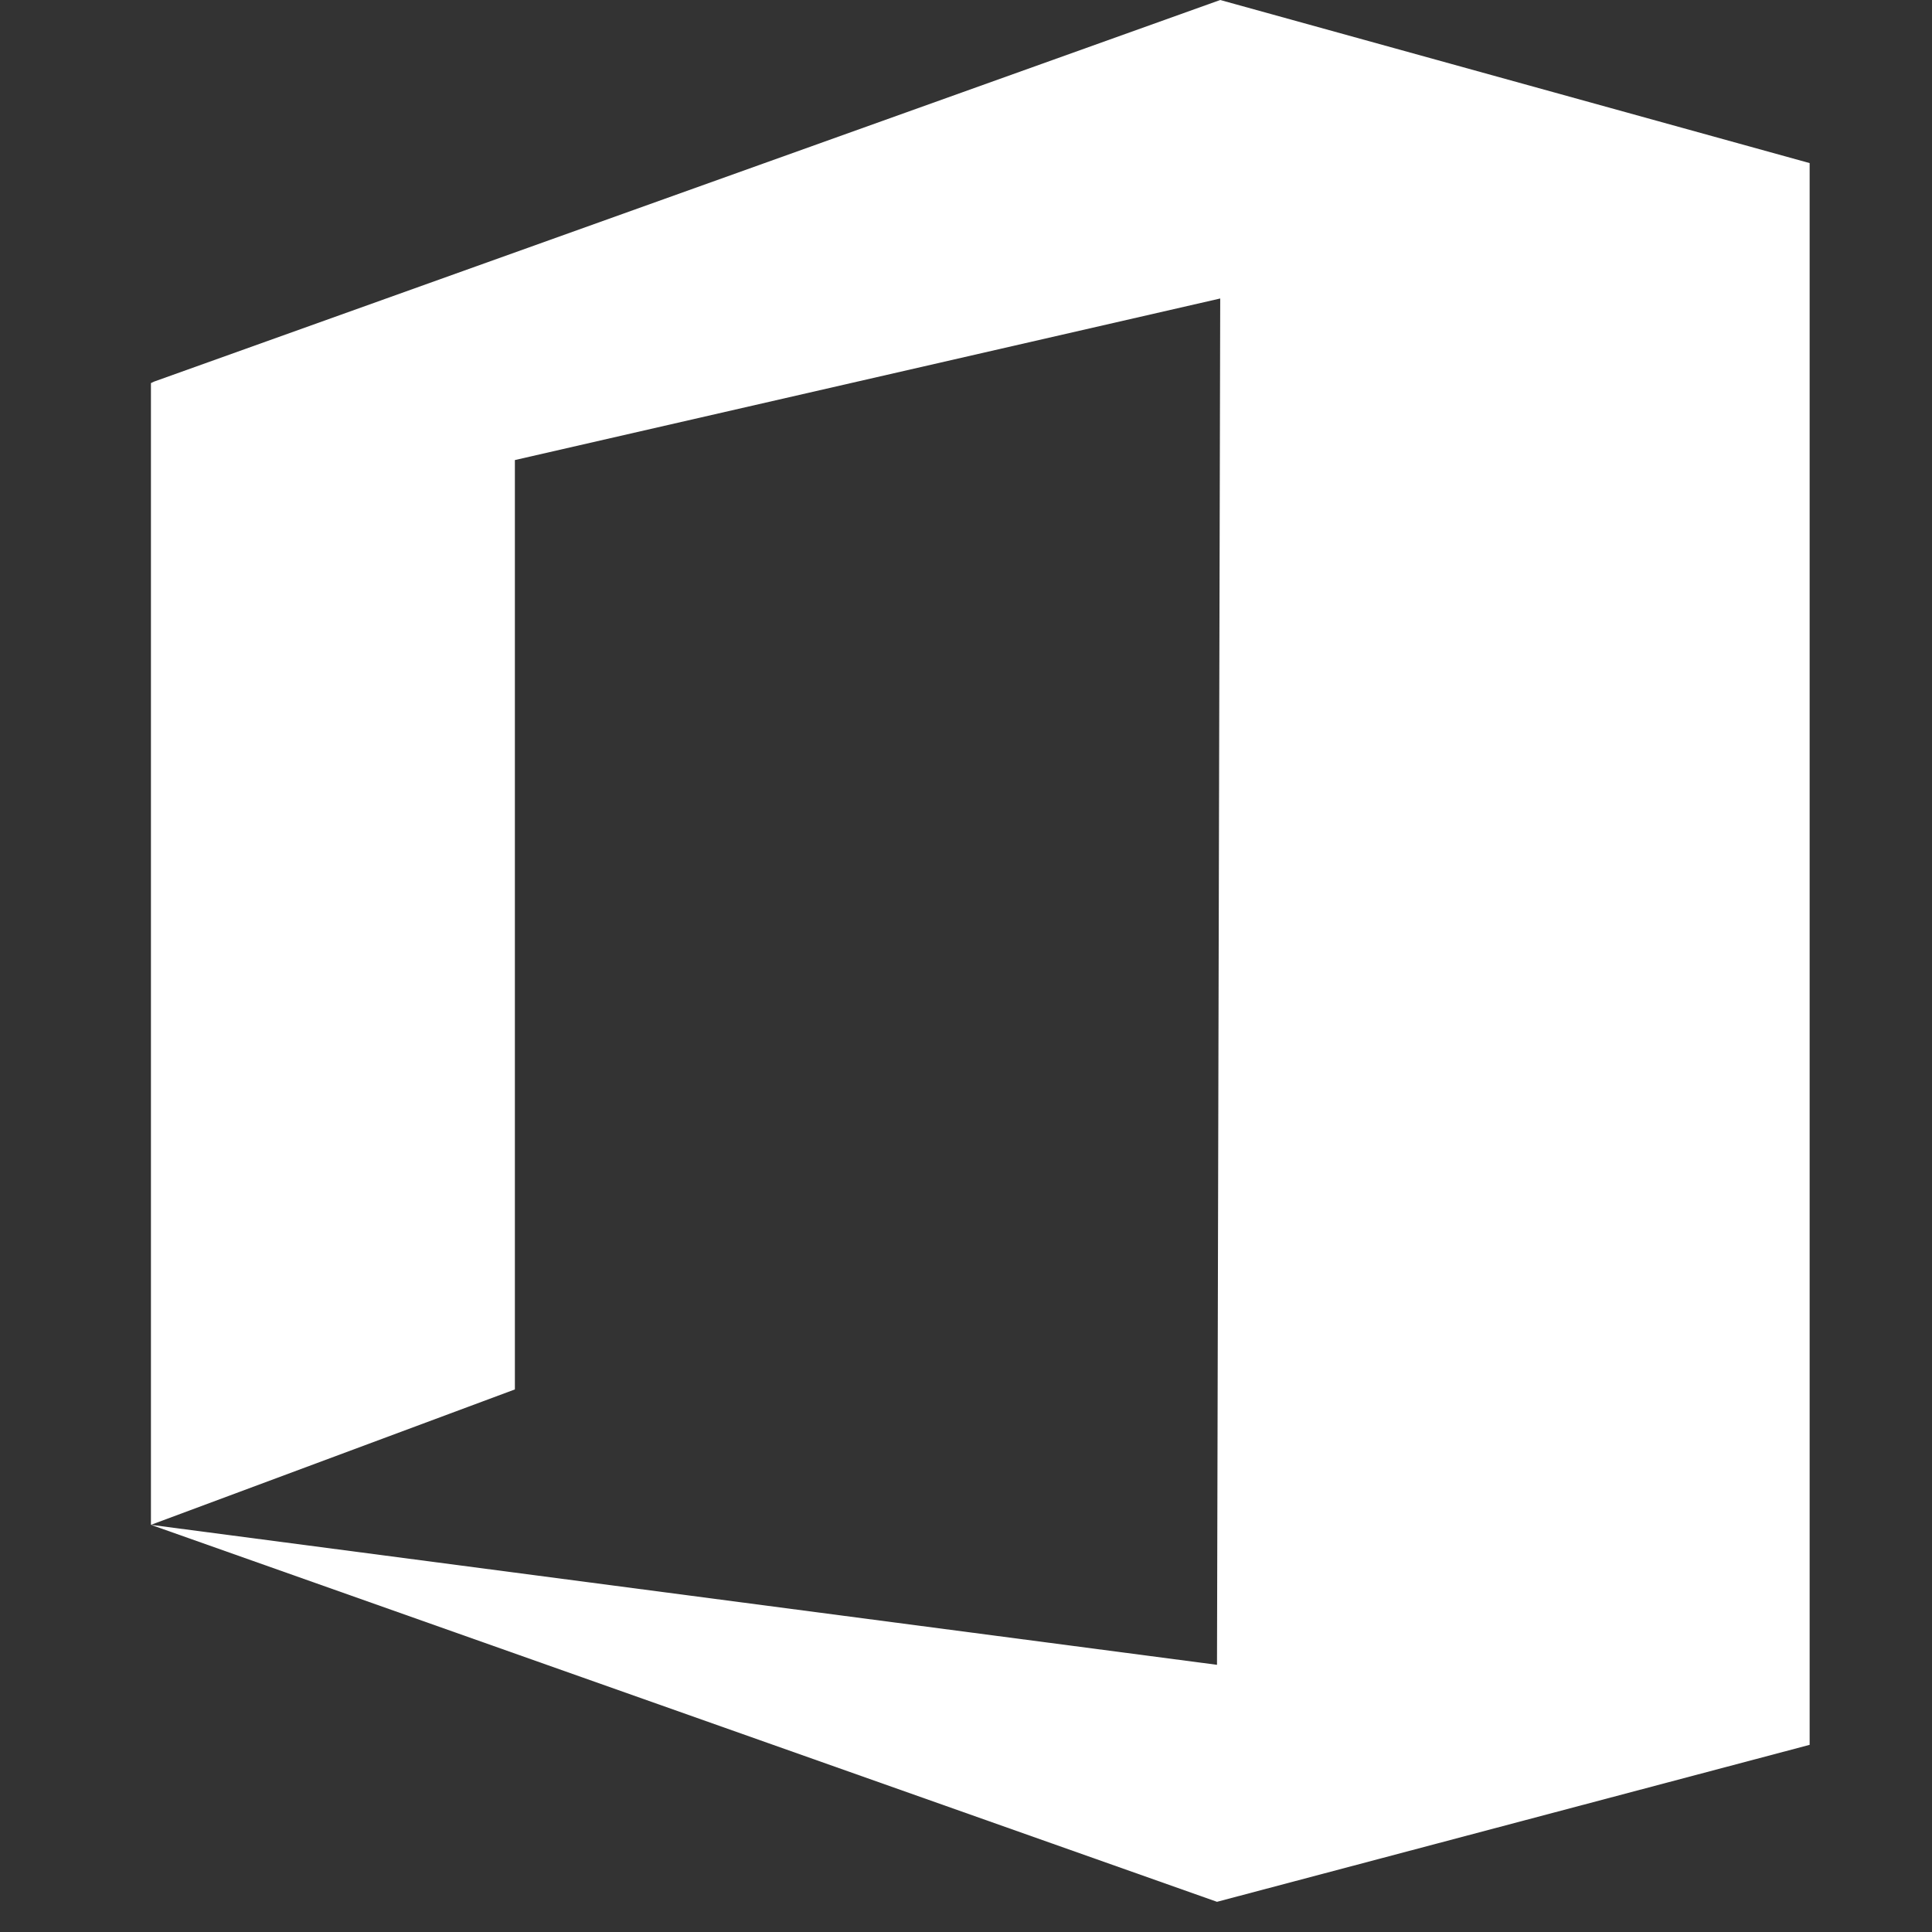 <svg xmlns="http://www.w3.org/2000/svg" width="24" height="24" viewBox="0 0 24 24">
    <rect x="0" y="0" width="24" height="24" fill="#333333" stroke="none"/>
    <path fill="#FFF" d="M20.625 21.656L20.605 21.656 20.605 2.026 13.283 0 0.04 4.74 0 4.759 0 18.942 4.521 17.26 4.521 5.715 13.283 3.708 13.243 20.681 0 18.942 13.243 23.625 20.605 21.675 20.605 21.656" transform="translate(1.875)"/>
</svg>
